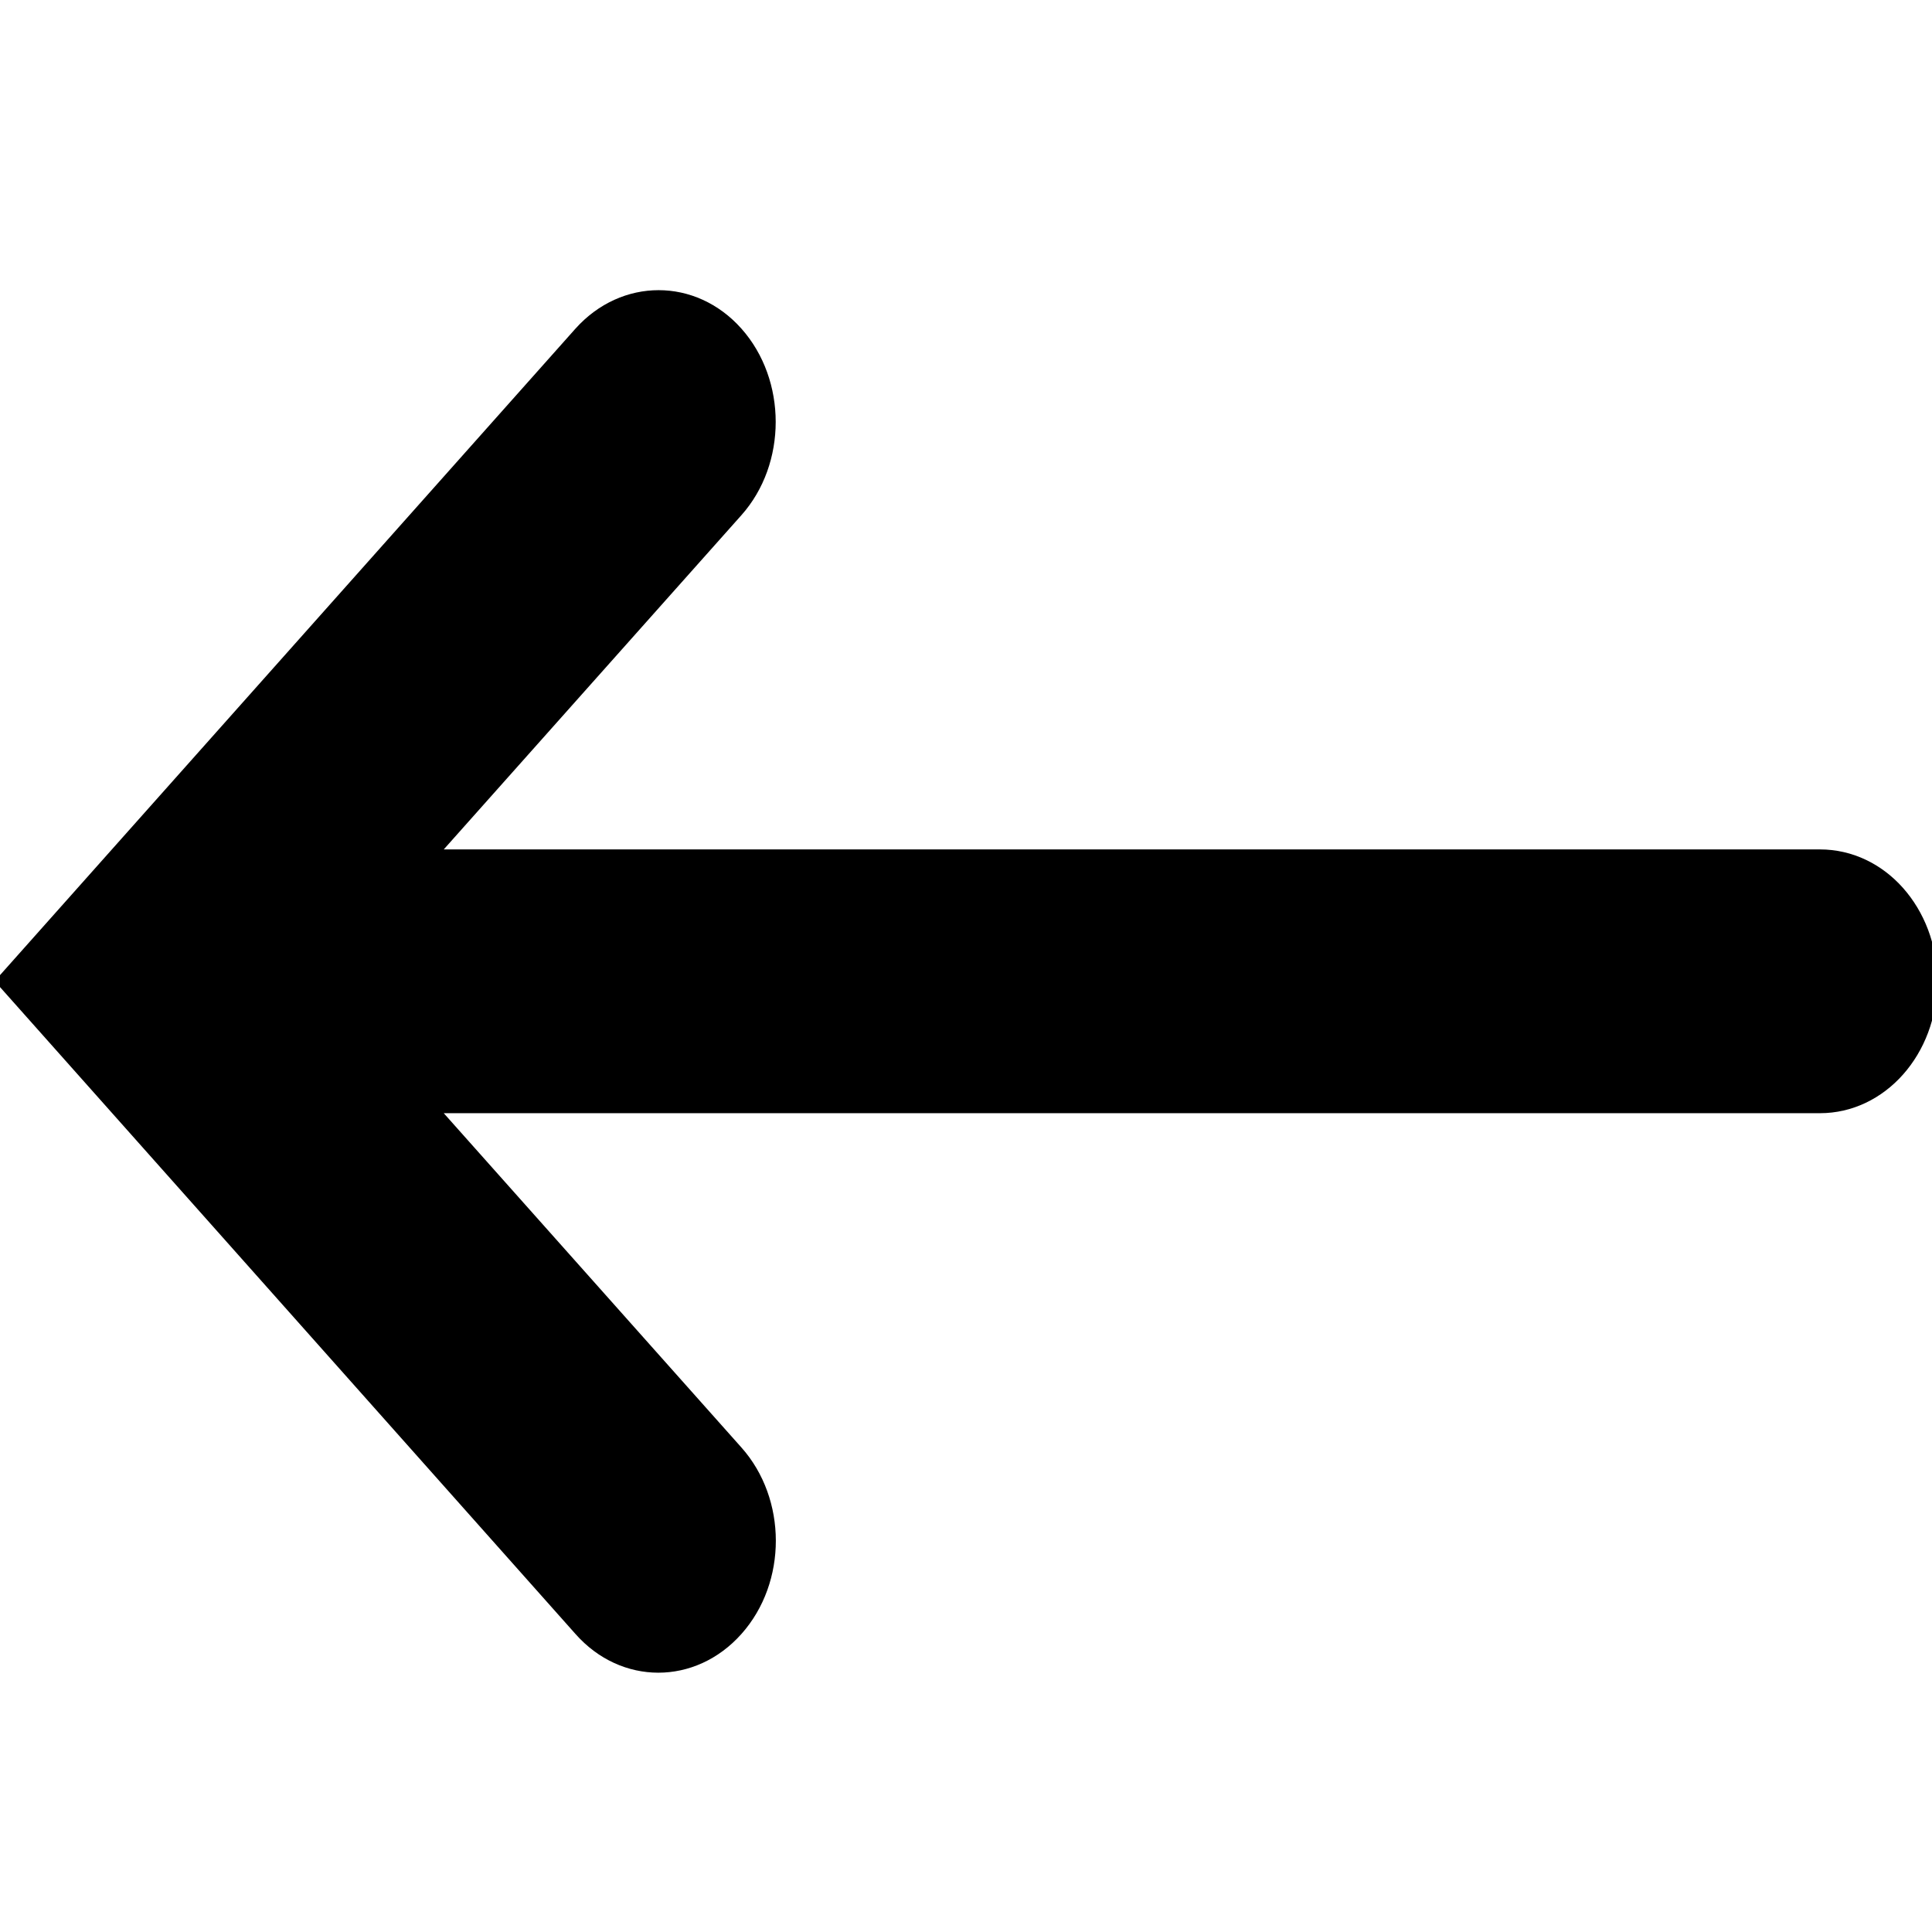 <!-- Generated by IcoMoon.io -->
<svg version="1.1" xmlns="http://www.w3.org/2000/svg" width="32" height="32" viewBox="0 0 32 32">
<title>arrow-left_2</title>
<path d="M9.531 27.063c0.756 0.856 1.988 0.856 2.75 0s0.756-2.238 0-3.087l-4.931-5.538h22.794c1.075 0 1.944-0.975 1.944-2.188 0-0.606-0.219-1.15-0.569-1.544s-0.837-0.637-1.375-0.637h-22.794l4.931-5.537c0.756-0.85 0.756-2.237 0-3.088s-1.988-0.85-2.75 0l-9.619 10.806 9.619 10.813z"></path>
</svg>
